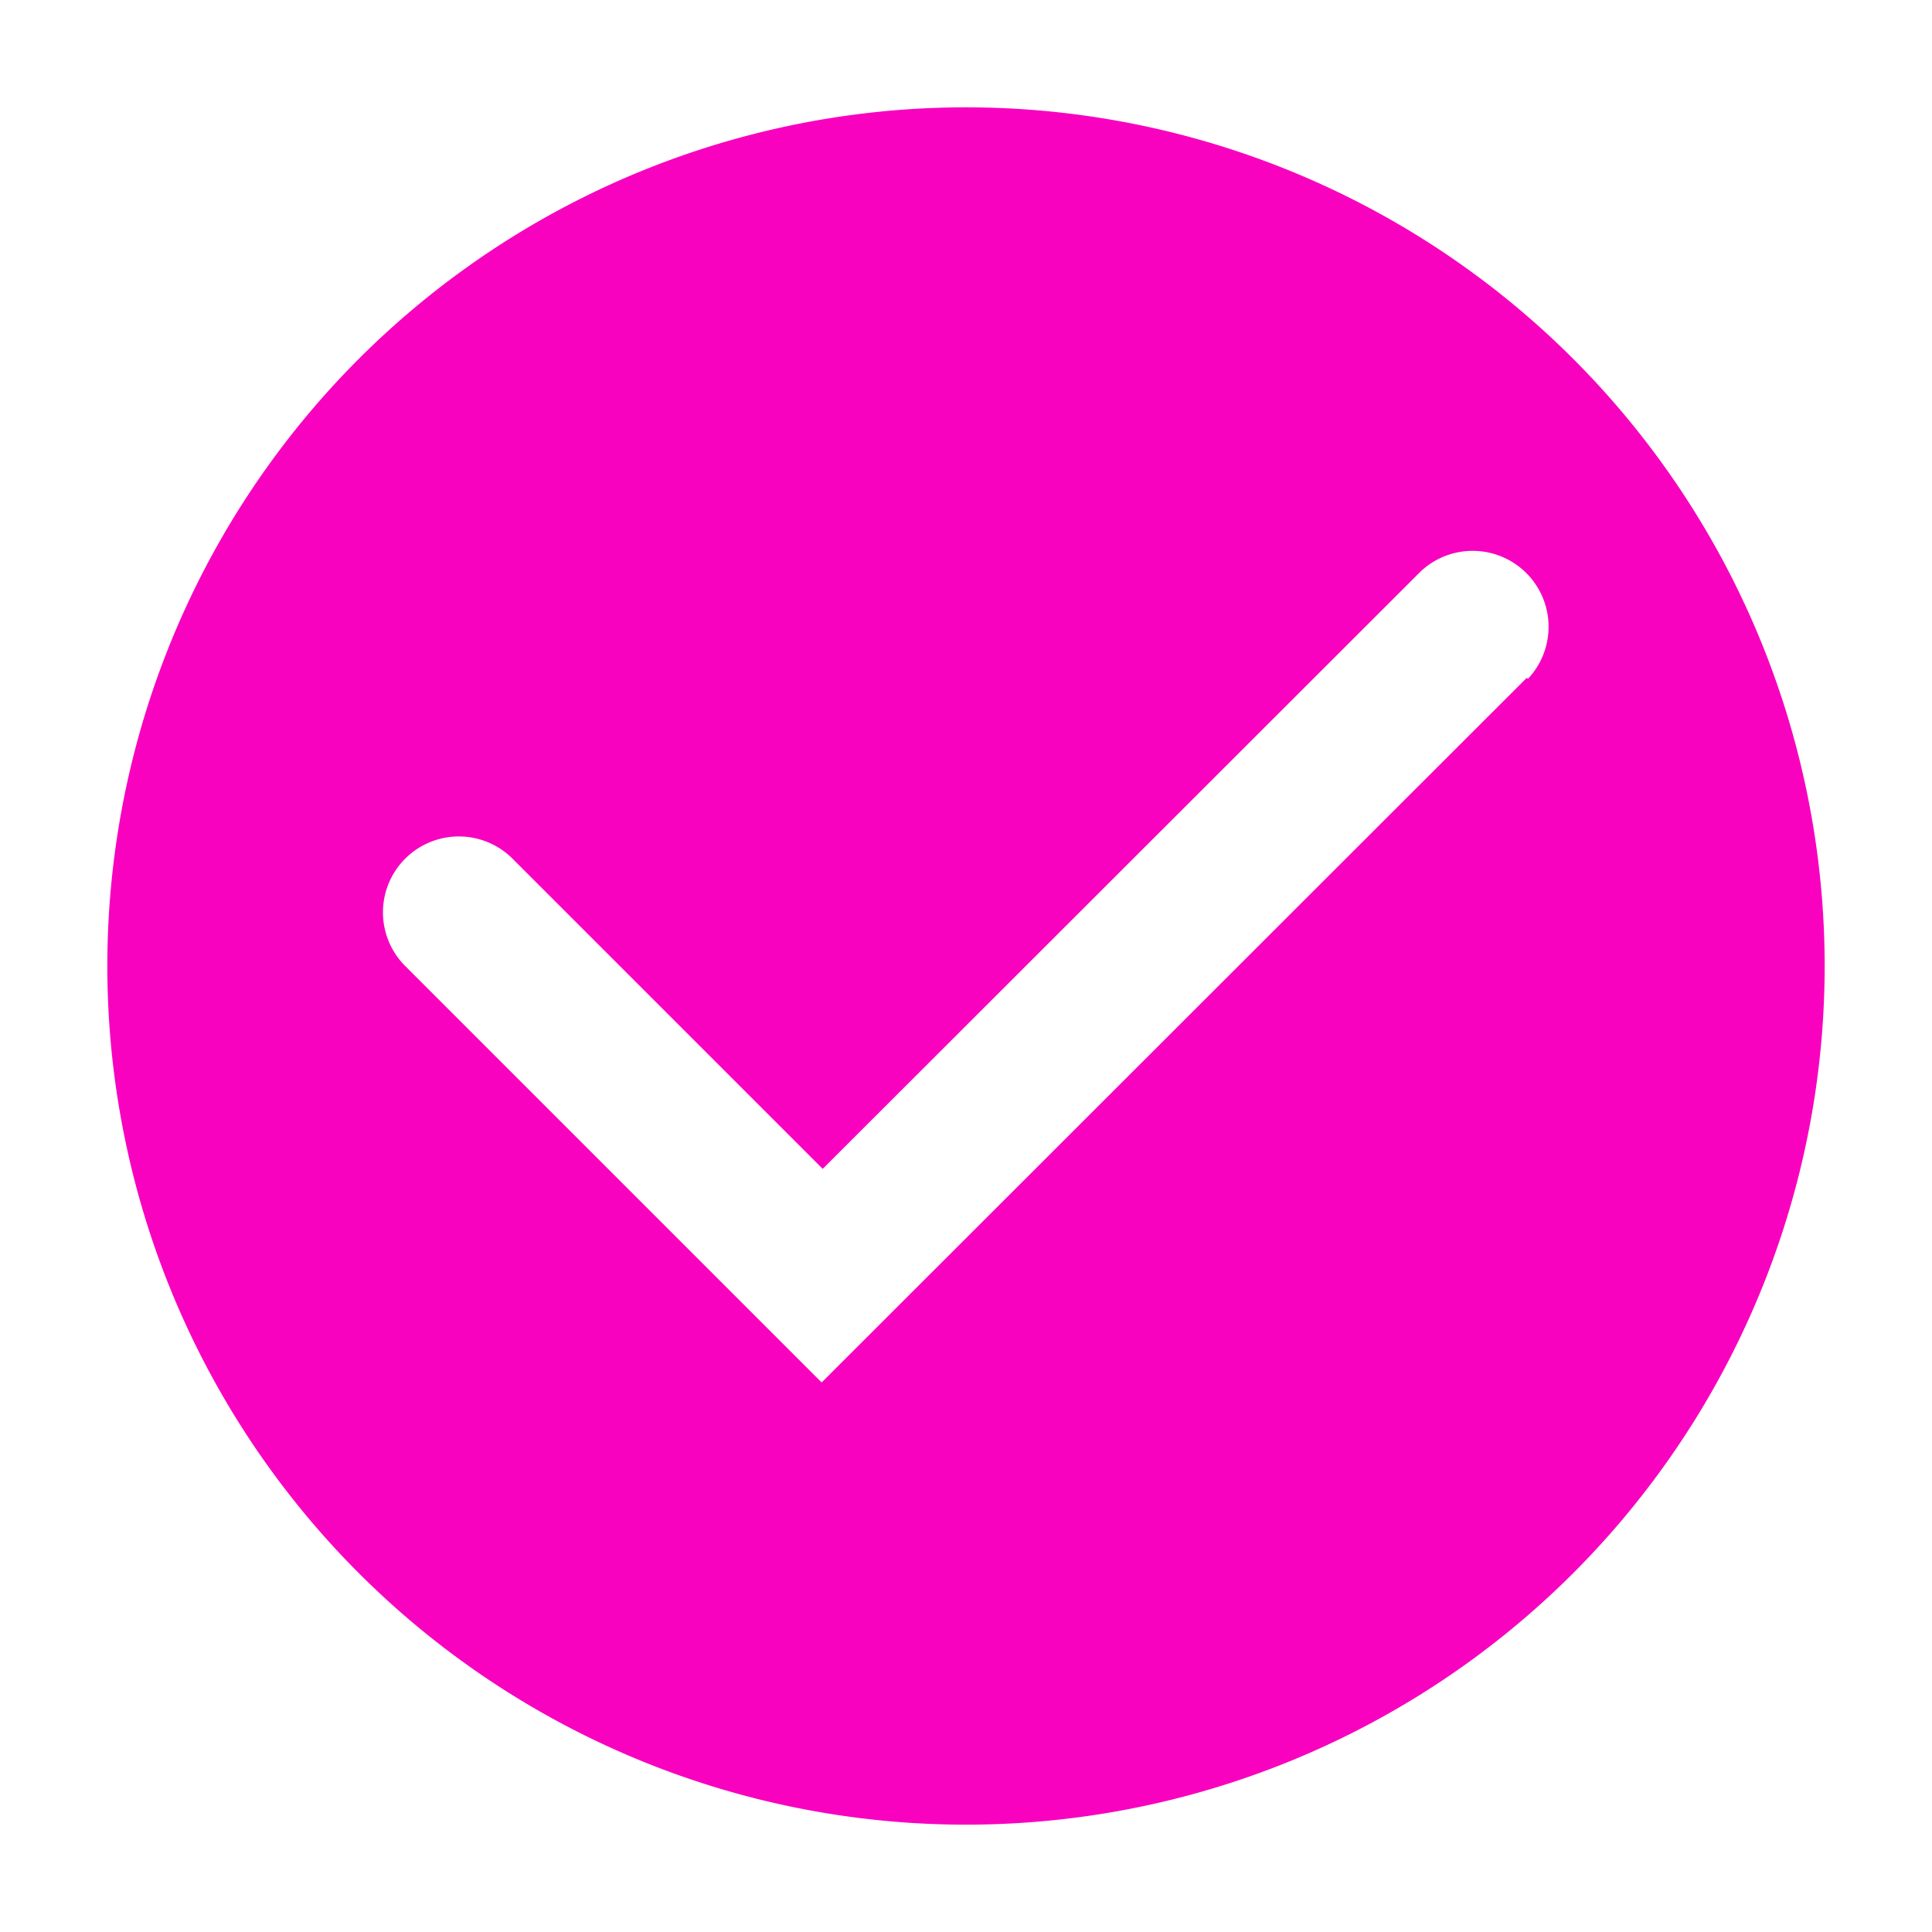 <svg width="100" height="100" fill="none" xmlns="http://www.w3.org/2000/svg"><path d="M50 5.556a44.444 44.444 0 100 88.888 44.444 44.444 0 000-88.888zm29.028 29.527l-36.5 36.473L20.972 50a3.928 3.928 0 115.556-5.555L42.583 60.5l30.945-30.917a3.93 3.93 0 015.555 5.556l-.055-.056z" fill="#F801BF"/></svg>